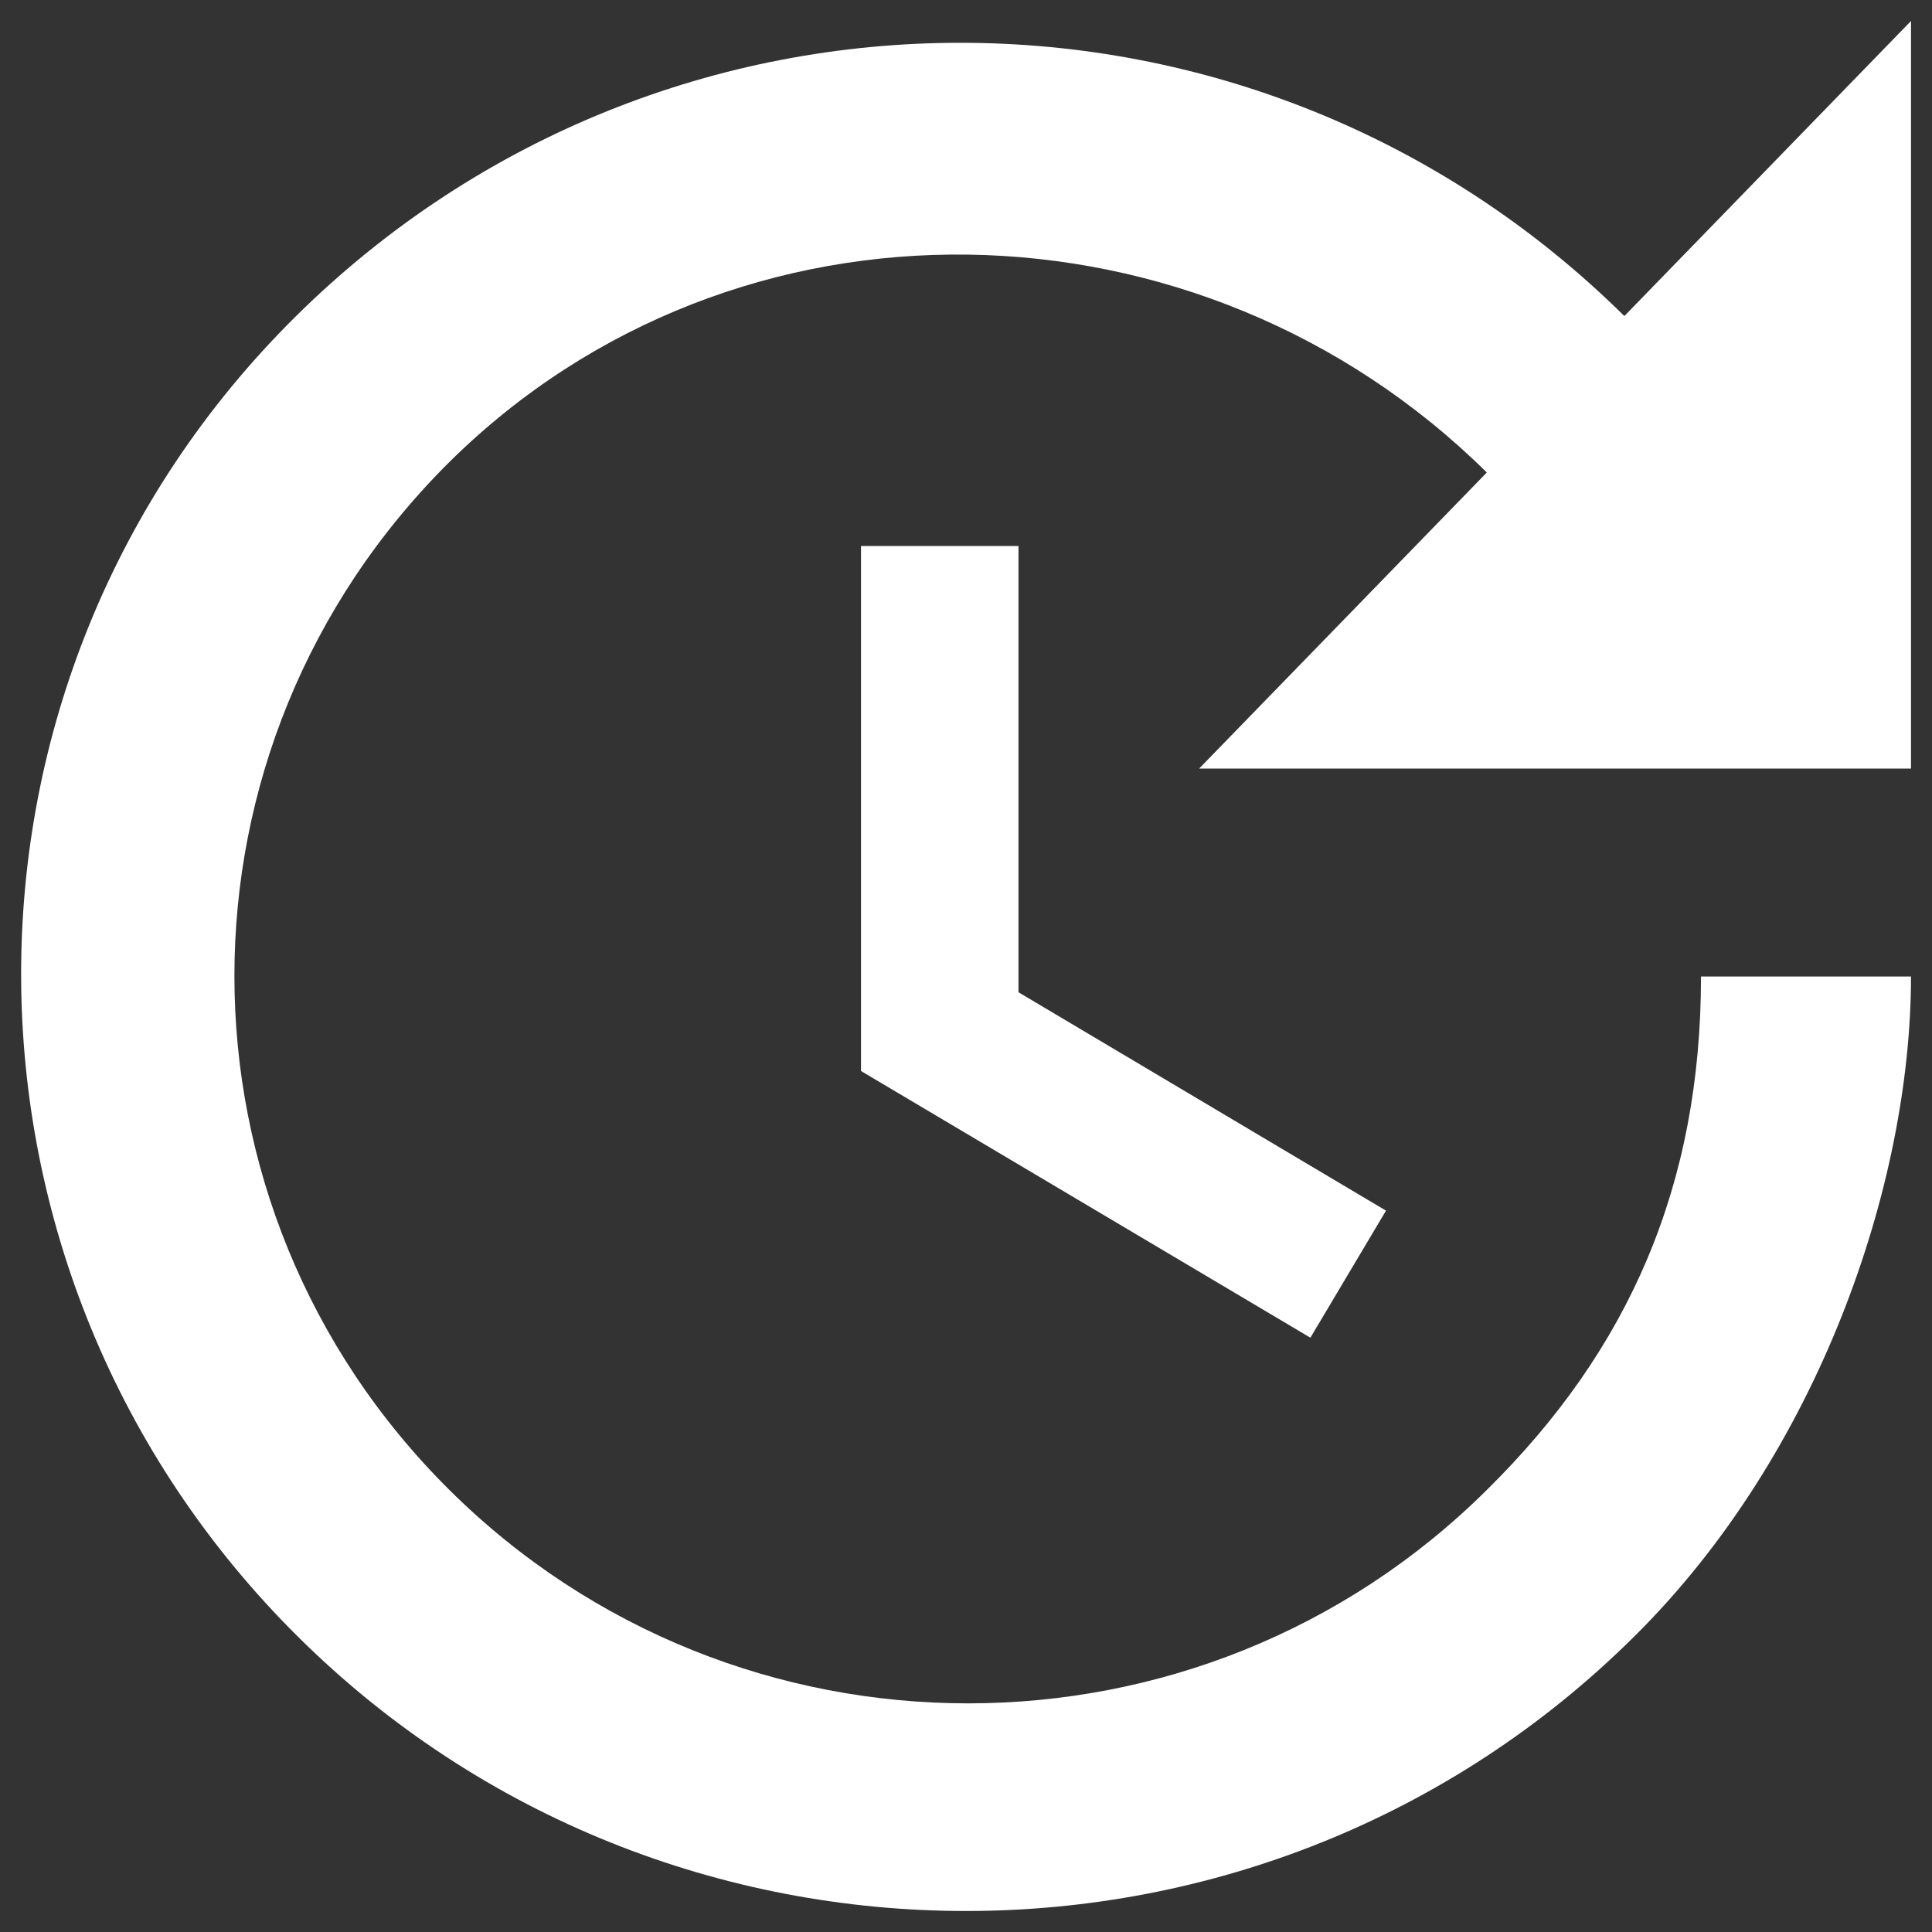 <svg width="46" height="46" viewBox="0 0 46 46" fill="none" xmlns="http://www.w3.org/2000/svg">
<rect x="0" y="0" width="46" height="46" fill="#333333" stroke="none"/>
<path d="M45.5 18.3H28.55L35.4 11.25C28.575 4.5 17.525 4.25 10.7 11C3.875 17.775 3.875 28.7 10.7 35.475C17.525 42.25 28.575 42.25 35.4 35.475C38.8 32.125 40.5 28.2 40.5 23.25H45.5C45.5 28.2 43.3 34.625 38.9 38.975C30.125 47.675 15.875 47.675 7.1 38.975C-1.65 30.3 -1.725 16.2 7.05 7.525C15.825 -1.15 29.9 -1.15 38.675 7.525L45.5 0.5V18.3ZM24.25 13V23.625L33 28.825L31.2 31.85L20.5 25.5V13H24.25Z" fill="white"/>
</svg>